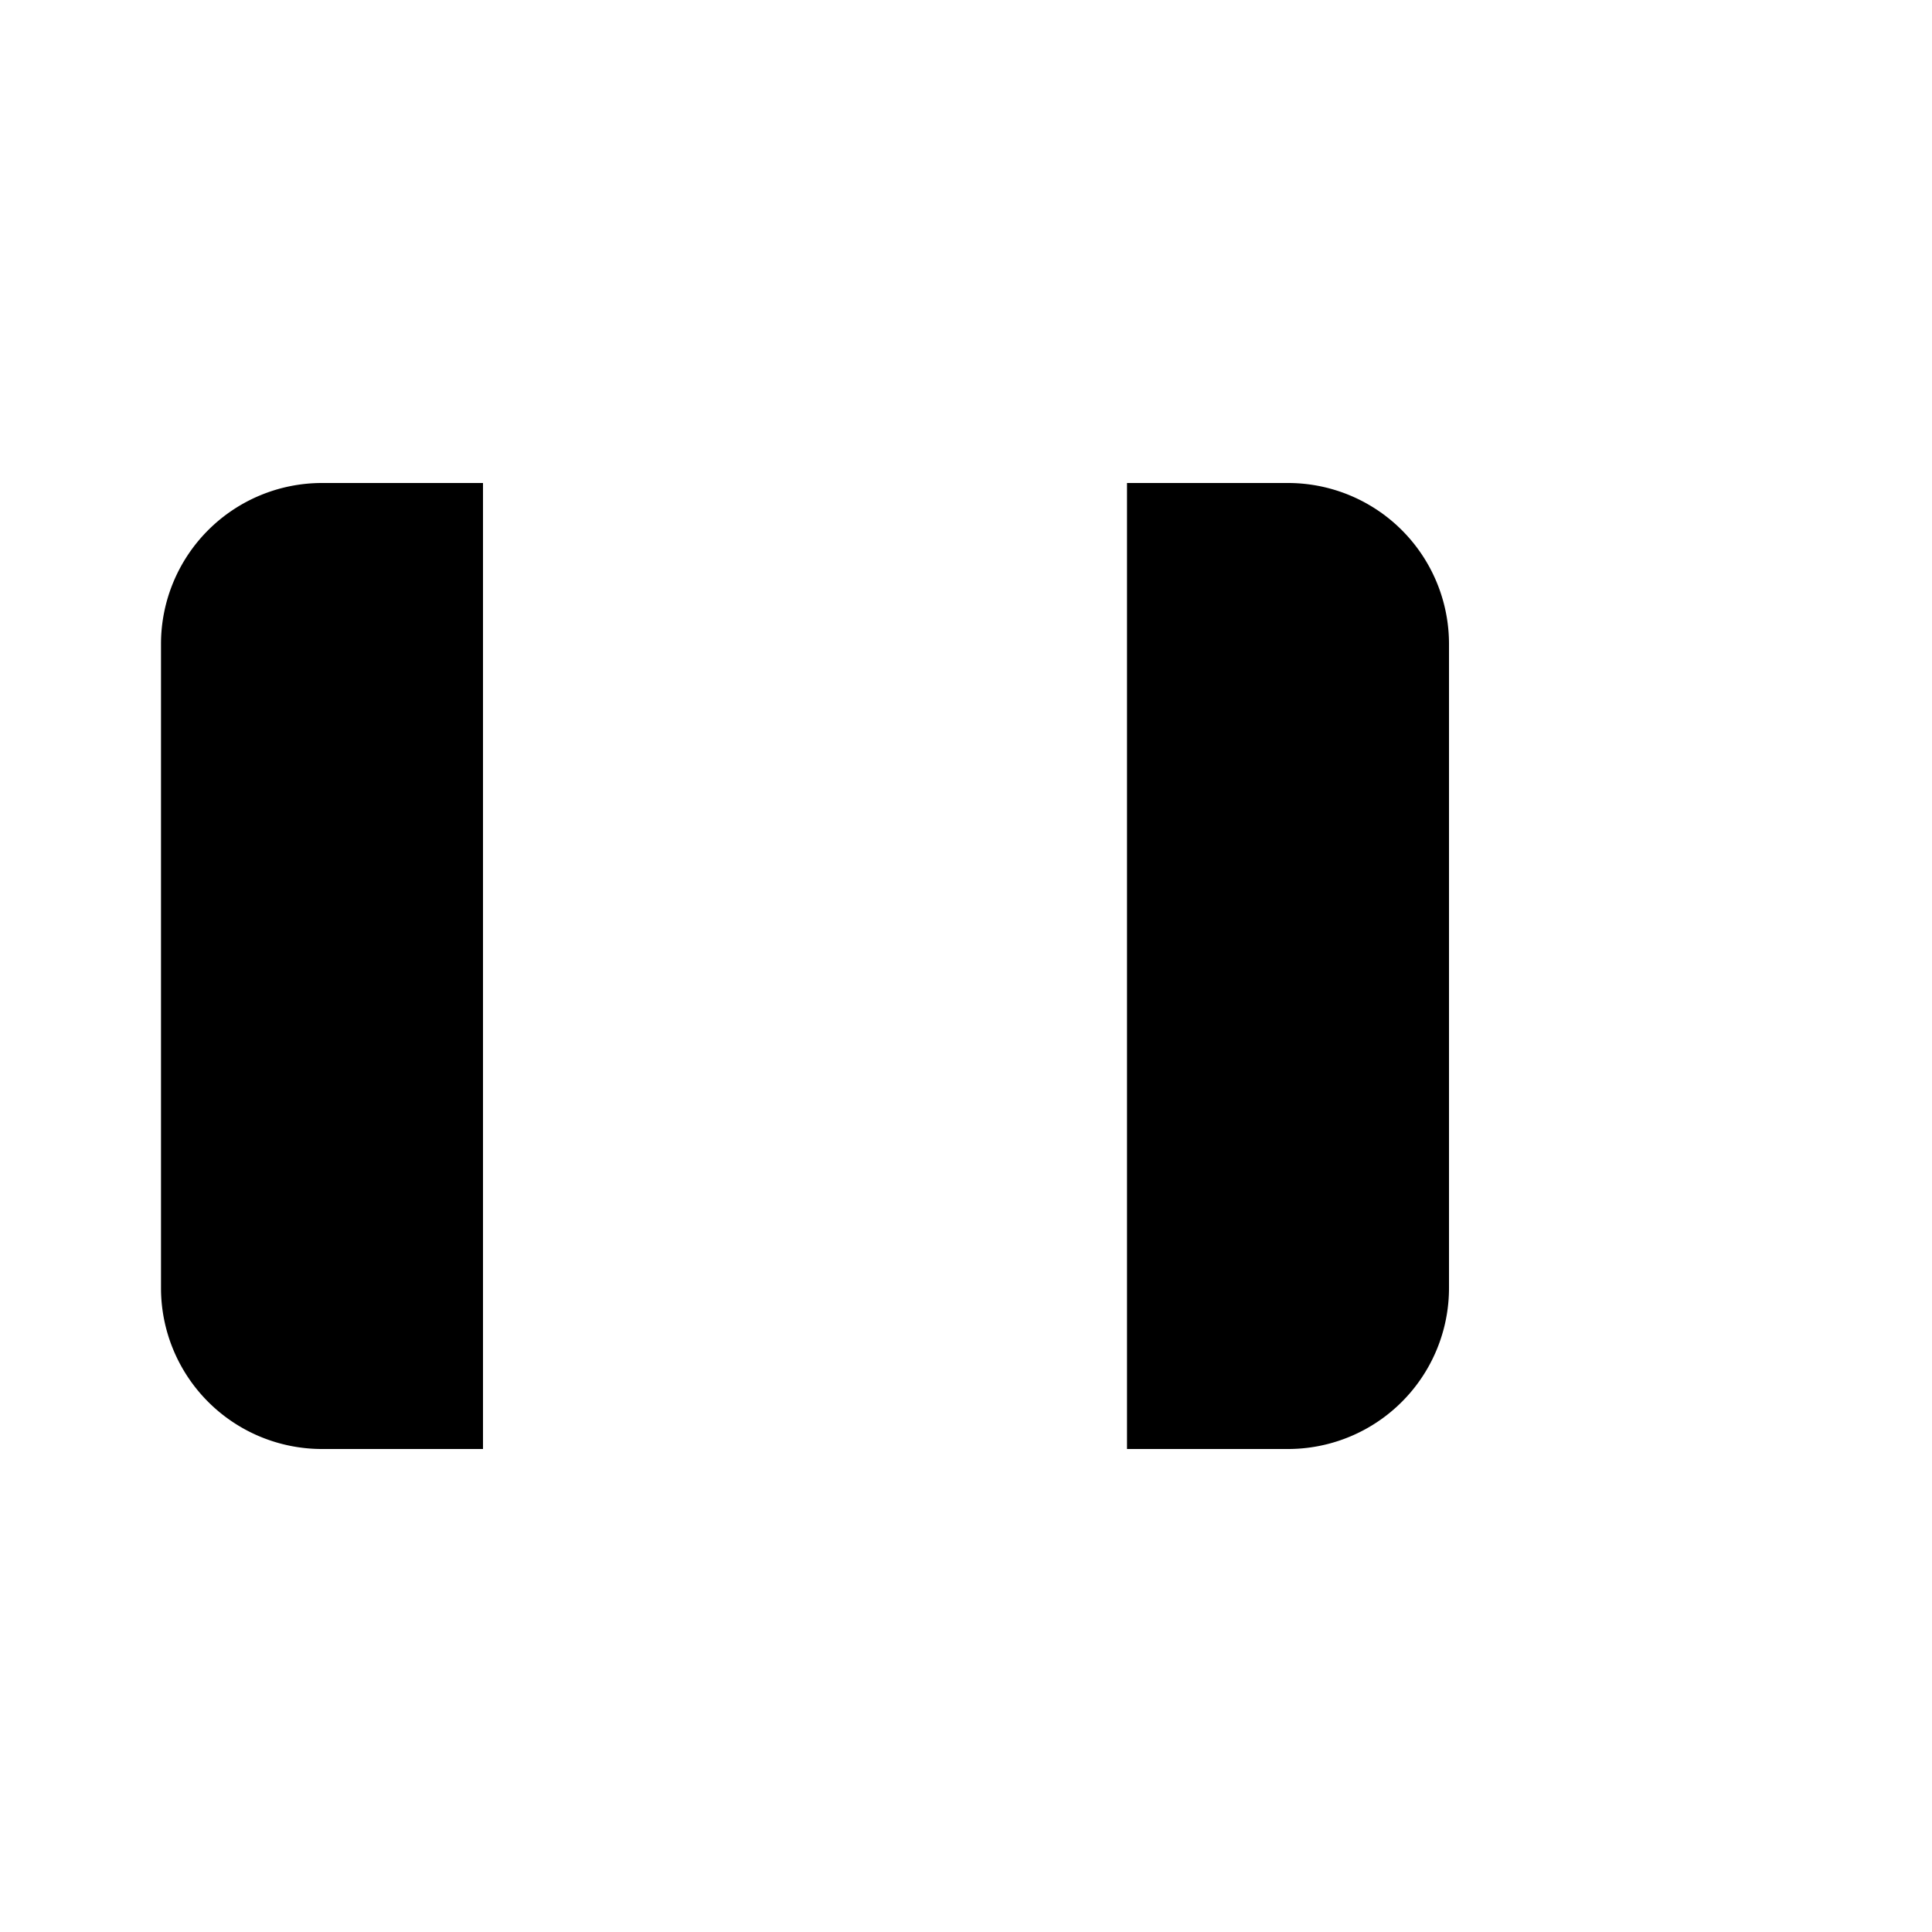 <svg
    xmlns="http://www.w3.org/2000/svg"
    width="24"
    height="24"
    viewBox="0 0 24 24"
    fill="currentColor"
    stroke="currentColor"
    stroke-width="calc((100vw - 100vh) / 10)"
    stroke-linecap="round"
    stroke-linejoin="round"
>
    <path vector-effect="non-scaling-stroke" d="M10 17h.01" />
    <path vector-effect="non-scaling-stroke" d="M10 7v6" />
    <path vector-effect="non-scaling-stroke" d="M14 6h2a2 2 0 0 1 2 2v8a2 2 0 0 1-2 2h-2" />
    <path vector-effect="non-scaling-stroke" d="M22 14v-4" />
    <path vector-effect="non-scaling-stroke" d="M6 18H4a2 2 0 0 1-2-2V8a2 2 0 0 1 2-2h2" />
</svg>

